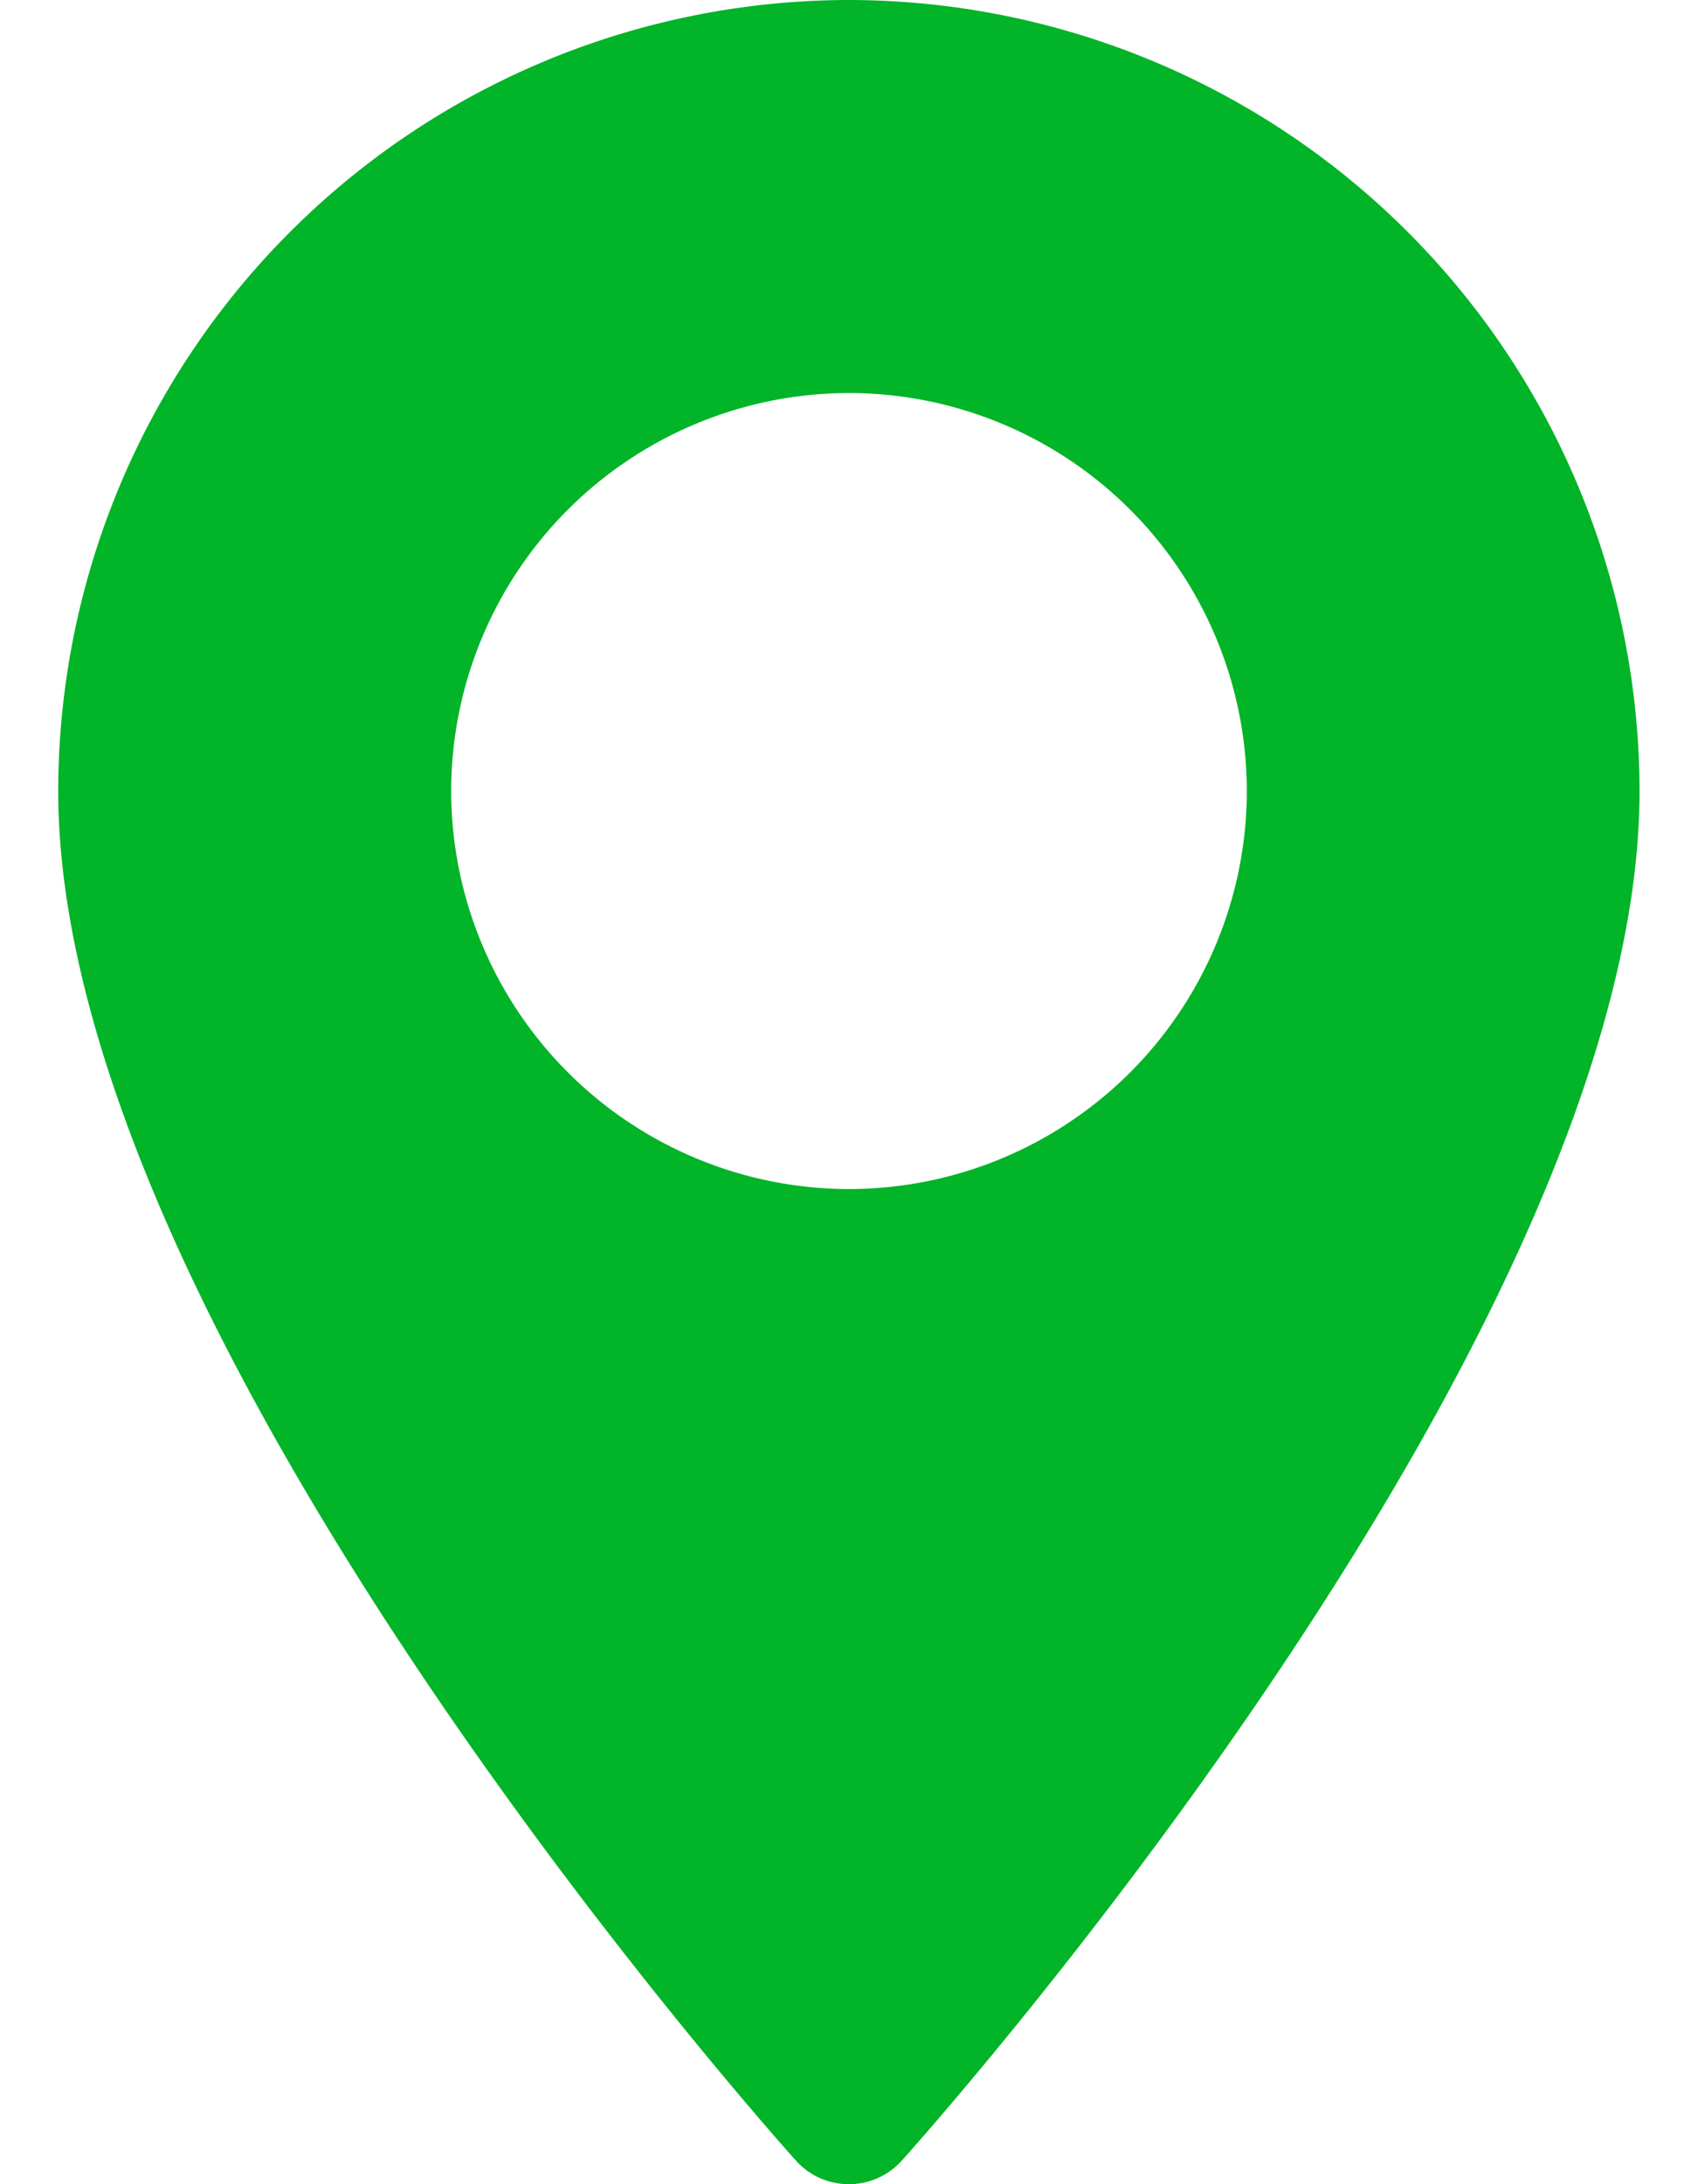 <svg width="14" height="18" fill="none" xmlns="http://www.w3.org/2000/svg"><path d="M7 0A6.526 6.526 0 00.48 6.519c0 4.46 5.834 11.01 6.082 11.286.233.26.64.26.874 0 .248-.276 6.082-6.825 6.082-11.286A6.526 6.526 0 006.999 0zm0 9.799a3.284 3.284 0 01-3.28-3.28A3.283 3.283 0 017 3.239a3.283 3.283 0 013.28 3.28A3.283 3.283 0 017 9.799z" fill="#02B428"/></svg>